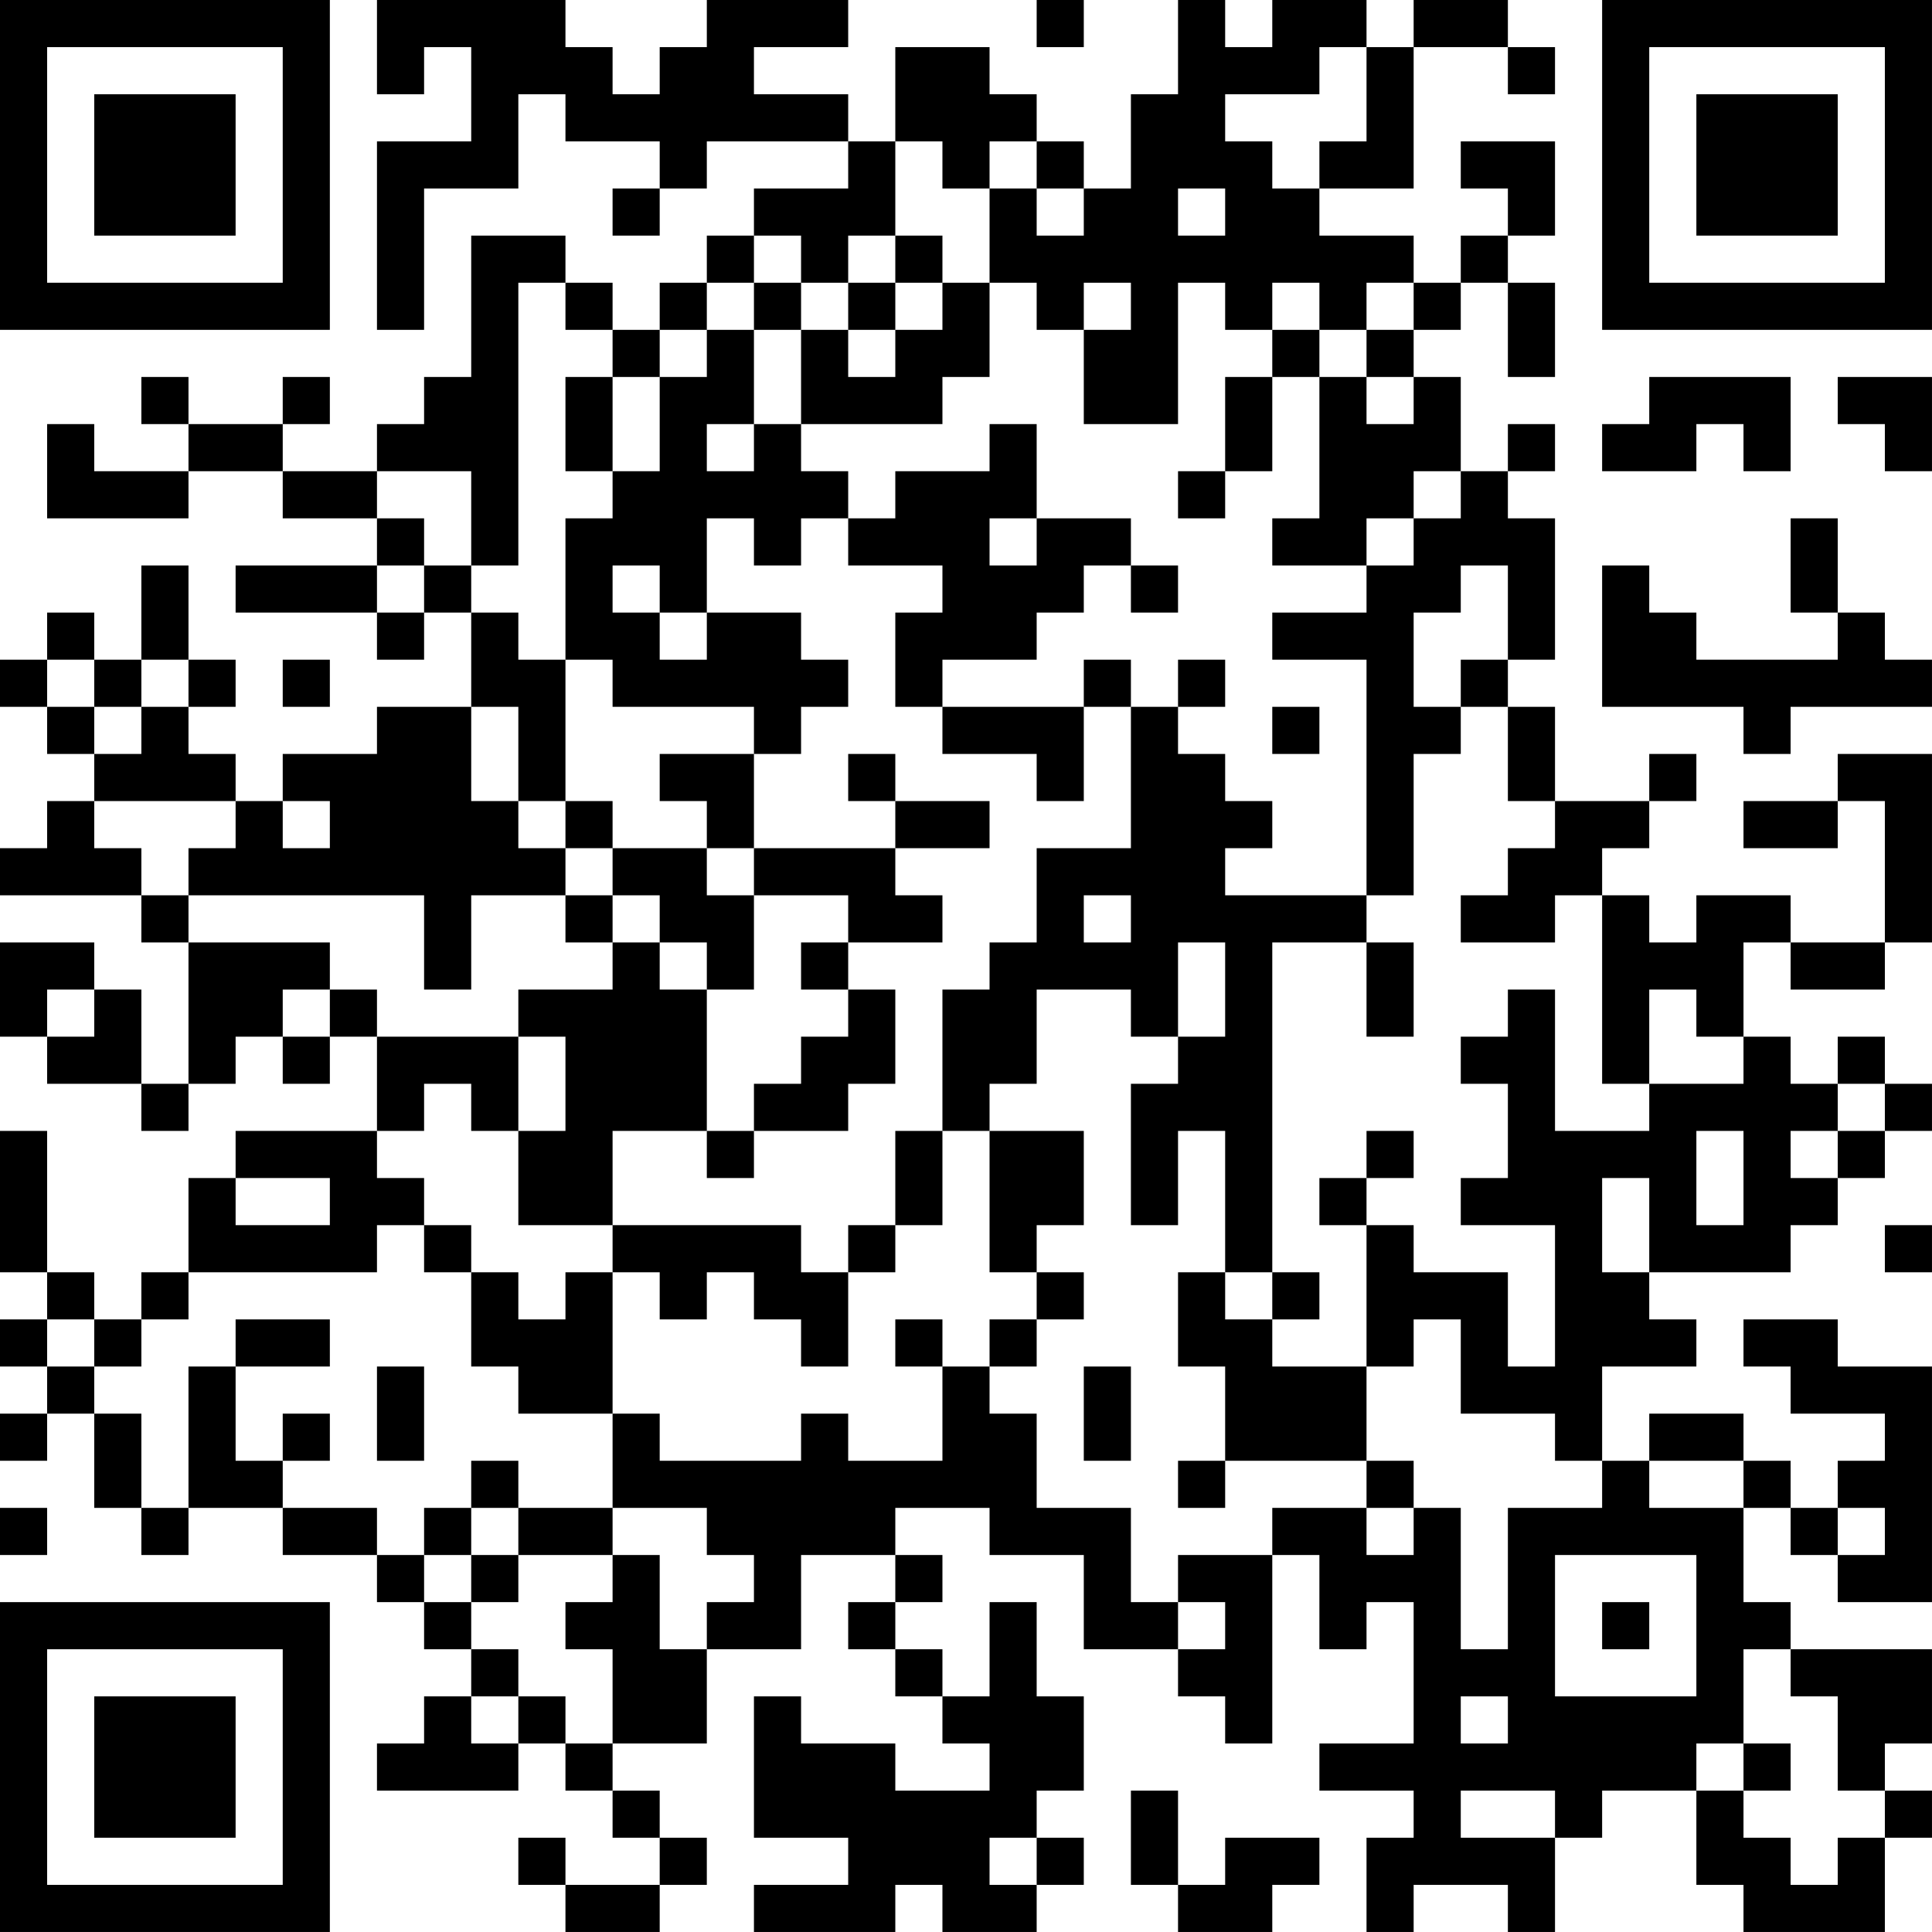 <?xml version="1.0" encoding="UTF-8"?>
<svg xmlns="http://www.w3.org/2000/svg" version="1.1" width="200" height="200" viewBox="0 0 200 200"><rect x="0" y="0" width="200" height="200" fill="#ffffff"/><g transform="scale(4.878)"><g transform="translate(0,0)"><path fill-rule="evenodd" d="M8 0L8 2L9 2L9 1L10 1L10 3L8 3L8 7L9 7L9 4L11 4L11 2L12 2L12 3L14 3L14 4L13 4L13 5L14 5L14 4L15 4L15 3L18 3L18 4L16 4L16 5L15 5L15 6L14 6L14 7L13 7L13 6L12 6L12 5L10 5L10 8L9 8L9 9L8 9L8 10L6 10L6 9L7 9L7 8L6 8L6 9L4 9L4 8L3 8L3 9L4 9L4 10L2 10L2 9L1 9L1 11L4 11L4 10L6 10L6 11L8 11L8 12L5 12L5 13L8 13L8 14L9 14L9 13L10 13L10 15L8 15L8 16L6 16L6 17L5 17L5 16L4 16L4 15L5 15L5 14L4 14L4 12L3 12L3 14L2 14L2 13L1 13L1 14L0 14L0 15L1 15L1 16L2 16L2 17L1 17L1 18L0 18L0 19L3 19L3 20L4 20L4 23L3 23L3 21L2 21L2 20L0 20L0 22L1 22L1 23L3 23L3 24L4 24L4 23L5 23L5 22L6 22L6 23L7 23L7 22L8 22L8 24L5 24L5 25L4 25L4 27L3 27L3 28L2 28L2 27L1 27L1 24L0 24L0 27L1 27L1 28L0 28L0 29L1 29L1 30L0 30L0 31L1 31L1 30L2 30L2 32L3 32L3 33L4 33L4 32L6 32L6 33L8 33L8 34L9 34L9 35L10 35L10 36L9 36L9 37L8 37L8 38L11 38L11 37L12 37L12 38L13 38L13 39L14 39L14 40L12 40L12 39L11 39L11 40L12 40L12 41L14 41L14 40L15 40L15 39L14 39L14 38L13 38L13 37L15 37L15 35L17 35L17 33L19 33L19 34L18 34L18 35L19 35L19 36L20 36L20 37L21 37L21 38L19 38L19 37L17 37L17 36L16 36L16 39L18 39L18 40L16 40L16 41L19 41L19 40L20 40L20 41L22 41L22 40L23 40L23 39L22 39L22 38L23 38L23 36L22 36L22 34L21 34L21 36L20 36L20 35L19 35L19 34L20 34L20 33L19 33L19 32L21 32L21 33L23 33L23 35L25 35L25 36L26 36L26 37L27 37L27 33L28 33L28 35L29 35L29 34L30 34L30 37L28 37L28 38L30 38L30 39L29 39L29 41L30 41L30 40L32 40L32 41L33 41L33 39L34 39L34 38L36 38L36 40L37 40L37 41L40 41L40 39L41 39L41 38L40 38L40 37L41 37L41 35L38 35L38 34L37 34L37 32L38 32L38 33L39 33L39 34L41 34L41 29L39 29L39 28L37 28L37 29L38 29L38 30L40 30L40 31L39 31L39 32L38 32L38 31L37 31L37 30L35 30L35 31L34 31L34 29L36 29L36 28L35 28L35 27L38 27L38 26L39 26L39 25L40 25L40 24L41 24L41 23L40 23L40 22L39 22L39 23L38 23L38 22L37 22L37 20L38 20L38 21L40 21L40 20L41 20L41 16L39 16L39 17L37 17L37 18L39 18L39 17L40 17L40 20L38 20L38 19L36 19L36 20L35 20L35 19L34 19L34 18L35 18L35 17L36 17L36 16L35 16L35 17L33 17L33 15L32 15L32 14L33 14L33 11L32 11L32 10L33 10L33 9L32 9L32 10L31 10L31 8L30 8L30 7L31 7L31 6L32 6L32 8L33 8L33 6L32 6L32 5L33 5L33 3L31 3L31 4L32 4L32 5L31 5L31 6L30 6L30 5L28 5L28 4L30 4L30 1L32 1L32 2L33 2L33 1L32 1L32 0L30 0L30 1L29 1L29 0L27 0L27 1L26 1L26 0L25 0L25 2L24 2L24 4L23 4L23 3L22 3L22 2L21 2L21 1L19 1L19 3L18 3L18 2L16 2L16 1L18 1L18 0L15 0L15 1L14 1L14 2L13 2L13 1L12 1L12 0ZM22 0L22 1L23 1L23 0ZM28 1L28 2L26 2L26 3L27 3L27 4L28 4L28 3L29 3L29 1ZM19 3L19 5L18 5L18 6L17 6L17 5L16 5L16 6L15 6L15 7L14 7L14 8L13 8L13 7L12 7L12 6L11 6L11 12L10 12L10 10L8 10L8 11L9 11L9 12L8 12L8 13L9 13L9 12L10 12L10 13L11 13L11 14L12 14L12 17L11 17L11 15L10 15L10 17L11 17L11 18L12 18L12 19L10 19L10 21L9 21L9 19L4 19L4 18L5 18L5 17L2 17L2 18L3 18L3 19L4 19L4 20L7 20L7 21L6 21L6 22L7 22L7 21L8 21L8 22L11 22L11 24L10 24L10 23L9 23L9 24L8 24L8 25L9 25L9 26L8 26L8 27L4 27L4 28L3 28L3 29L2 29L2 28L1 28L1 29L2 29L2 30L3 30L3 32L4 32L4 29L5 29L5 31L6 31L6 32L8 32L8 33L9 33L9 34L10 34L10 35L11 35L11 36L10 36L10 37L11 37L11 36L12 36L12 37L13 37L13 35L12 35L12 34L13 34L13 33L14 33L14 35L15 35L15 34L16 34L16 33L15 33L15 32L13 32L13 30L14 30L14 31L17 31L17 30L18 30L18 31L20 31L20 29L21 29L21 30L22 30L22 32L24 32L24 34L25 34L25 35L26 35L26 34L25 34L25 33L27 33L27 32L29 32L29 33L30 33L30 32L31 32L31 35L32 35L32 32L34 32L34 31L33 31L33 30L31 30L31 28L30 28L30 29L29 29L29 26L30 26L30 27L32 27L32 29L33 29L33 26L31 26L31 25L32 25L32 23L31 23L31 22L32 22L32 21L33 21L33 24L35 24L35 23L37 23L37 22L36 22L36 21L35 21L35 23L34 23L34 19L33 19L33 20L31 20L31 19L32 19L32 18L33 18L33 17L32 17L32 15L31 15L31 14L32 14L32 12L31 12L31 13L30 13L30 15L31 15L31 16L30 16L30 19L29 19L29 14L27 14L27 13L29 13L29 12L30 12L30 11L31 11L31 10L30 10L30 11L29 11L29 12L27 12L27 11L28 11L28 8L29 8L29 9L30 9L30 8L29 8L29 7L30 7L30 6L29 6L29 7L28 7L28 6L27 6L27 7L26 7L26 6L25 6L25 9L23 9L23 7L24 7L24 6L23 6L23 7L22 7L22 6L21 6L21 4L22 4L22 5L23 5L23 4L22 4L22 3L21 3L21 4L20 4L20 3ZM25 4L25 5L26 5L26 4ZM19 5L19 6L18 6L18 7L17 7L17 6L16 6L16 7L15 7L15 8L14 8L14 10L13 10L13 8L12 8L12 10L13 10L13 11L12 11L12 14L13 14L13 15L16 15L16 16L14 16L14 17L15 17L15 18L13 18L13 17L12 17L12 18L13 18L13 19L12 19L12 20L13 20L13 21L11 21L11 22L12 22L12 24L11 24L11 26L13 26L13 27L12 27L12 28L11 28L11 27L10 27L10 26L9 26L9 27L10 27L10 29L11 29L11 30L13 30L13 27L14 27L14 28L15 28L15 27L16 27L16 28L17 28L17 29L18 29L18 27L19 27L19 26L20 26L20 24L21 24L21 27L22 27L22 28L21 28L21 29L22 29L22 28L23 28L23 27L22 27L22 26L23 26L23 24L21 24L21 23L22 23L22 21L24 21L24 22L25 22L25 23L24 23L24 26L25 26L25 24L26 24L26 27L25 27L25 29L26 29L26 31L25 31L25 32L26 32L26 31L29 31L29 32L30 32L30 31L29 31L29 29L27 29L27 28L28 28L28 27L27 27L27 20L29 20L29 22L30 22L30 20L29 20L29 19L26 19L26 18L27 18L27 17L26 17L26 16L25 16L25 15L26 15L26 14L25 14L25 15L24 15L24 14L23 14L23 15L20 15L20 14L22 14L22 13L23 13L23 12L24 12L24 13L25 13L25 12L24 12L24 11L22 11L22 9L21 9L21 10L19 10L19 11L18 11L18 10L17 10L17 9L20 9L20 8L21 8L21 6L20 6L20 5ZM19 6L19 7L18 7L18 8L19 8L19 7L20 7L20 6ZM16 7L16 9L15 9L15 10L16 10L16 9L17 9L17 7ZM27 7L27 8L26 8L26 10L25 10L25 11L26 11L26 10L27 10L27 8L28 8L28 7ZM35 8L35 9L34 9L34 10L36 10L36 9L37 9L37 10L38 10L38 8ZM39 8L39 9L40 9L40 10L41 10L41 8ZM15 11L15 13L14 13L14 12L13 12L13 13L14 13L14 14L15 14L15 13L17 13L17 14L18 14L18 15L17 15L17 16L16 16L16 18L15 18L15 19L16 19L16 21L15 21L15 20L14 20L14 19L13 19L13 20L14 20L14 21L15 21L15 24L13 24L13 26L17 26L17 27L18 27L18 26L19 26L19 24L20 24L20 21L21 21L21 20L22 20L22 18L24 18L24 15L23 15L23 17L22 17L22 16L20 16L20 15L19 15L19 13L20 13L20 12L18 12L18 11L17 11L17 12L16 12L16 11ZM21 11L21 12L22 12L22 11ZM38 11L38 13L39 13L39 14L36 14L36 13L35 13L35 12L34 12L34 15L37 15L37 16L38 16L38 15L41 15L41 14L40 14L40 13L39 13L39 11ZM1 14L1 15L2 15L2 16L3 16L3 15L4 15L4 14L3 14L3 15L2 15L2 14ZM6 14L6 15L7 15L7 14ZM27 15L27 16L28 16L28 15ZM18 16L18 17L19 17L19 18L16 18L16 19L18 19L18 20L17 20L17 21L18 21L18 22L17 22L17 23L16 23L16 24L15 24L15 25L16 25L16 24L18 24L18 23L19 23L19 21L18 21L18 20L20 20L20 19L19 19L19 18L21 18L21 17L19 17L19 16ZM6 17L6 18L7 18L7 17ZM23 19L23 20L24 20L24 19ZM25 20L25 22L26 22L26 20ZM1 21L1 22L2 22L2 21ZM39 23L39 24L38 24L38 25L39 25L39 24L40 24L40 23ZM29 24L29 25L28 25L28 26L29 26L29 25L30 25L30 24ZM36 24L36 26L37 26L37 24ZM5 25L5 26L7 26L7 25ZM34 25L34 27L35 27L35 25ZM40 26L40 27L41 27L41 26ZM26 27L26 28L27 28L27 27ZM5 28L5 29L7 29L7 28ZM19 28L19 29L20 29L20 28ZM8 29L8 31L9 31L9 29ZM23 29L23 31L24 31L24 29ZM6 30L6 31L7 31L7 30ZM10 31L10 32L9 32L9 33L10 33L10 34L11 34L11 33L13 33L13 32L11 32L11 31ZM35 31L35 32L37 32L37 31ZM0 32L0 33L1 33L1 32ZM10 32L10 33L11 33L11 32ZM39 32L39 33L40 33L40 32ZM33 33L33 36L36 36L36 33ZM34 34L34 35L35 35L35 34ZM37 35L37 37L36 37L36 38L37 38L37 39L38 39L38 40L39 40L39 39L40 39L40 38L39 38L39 36L38 36L38 35ZM31 36L31 37L32 37L32 36ZM37 37L37 38L38 38L38 37ZM24 38L24 40L25 40L25 41L27 41L27 40L28 40L28 39L26 39L26 40L25 40L25 38ZM31 38L31 39L33 39L33 38ZM21 39L21 40L22 40L22 39ZM0 0L0 7L7 7L7 0ZM1 1L1 6L6 6L6 1ZM2 2L2 5L5 5L5 2ZM34 0L34 7L41 7L41 0ZM35 1L35 6L40 6L40 1ZM36 2L36 5L39 5L39 2ZM0 34L0 41L7 41L7 34ZM1 35L1 40L6 40L6 35ZM2 36L2 39L5 39L5 36Z" fill="#000000"/></g></g></svg>
